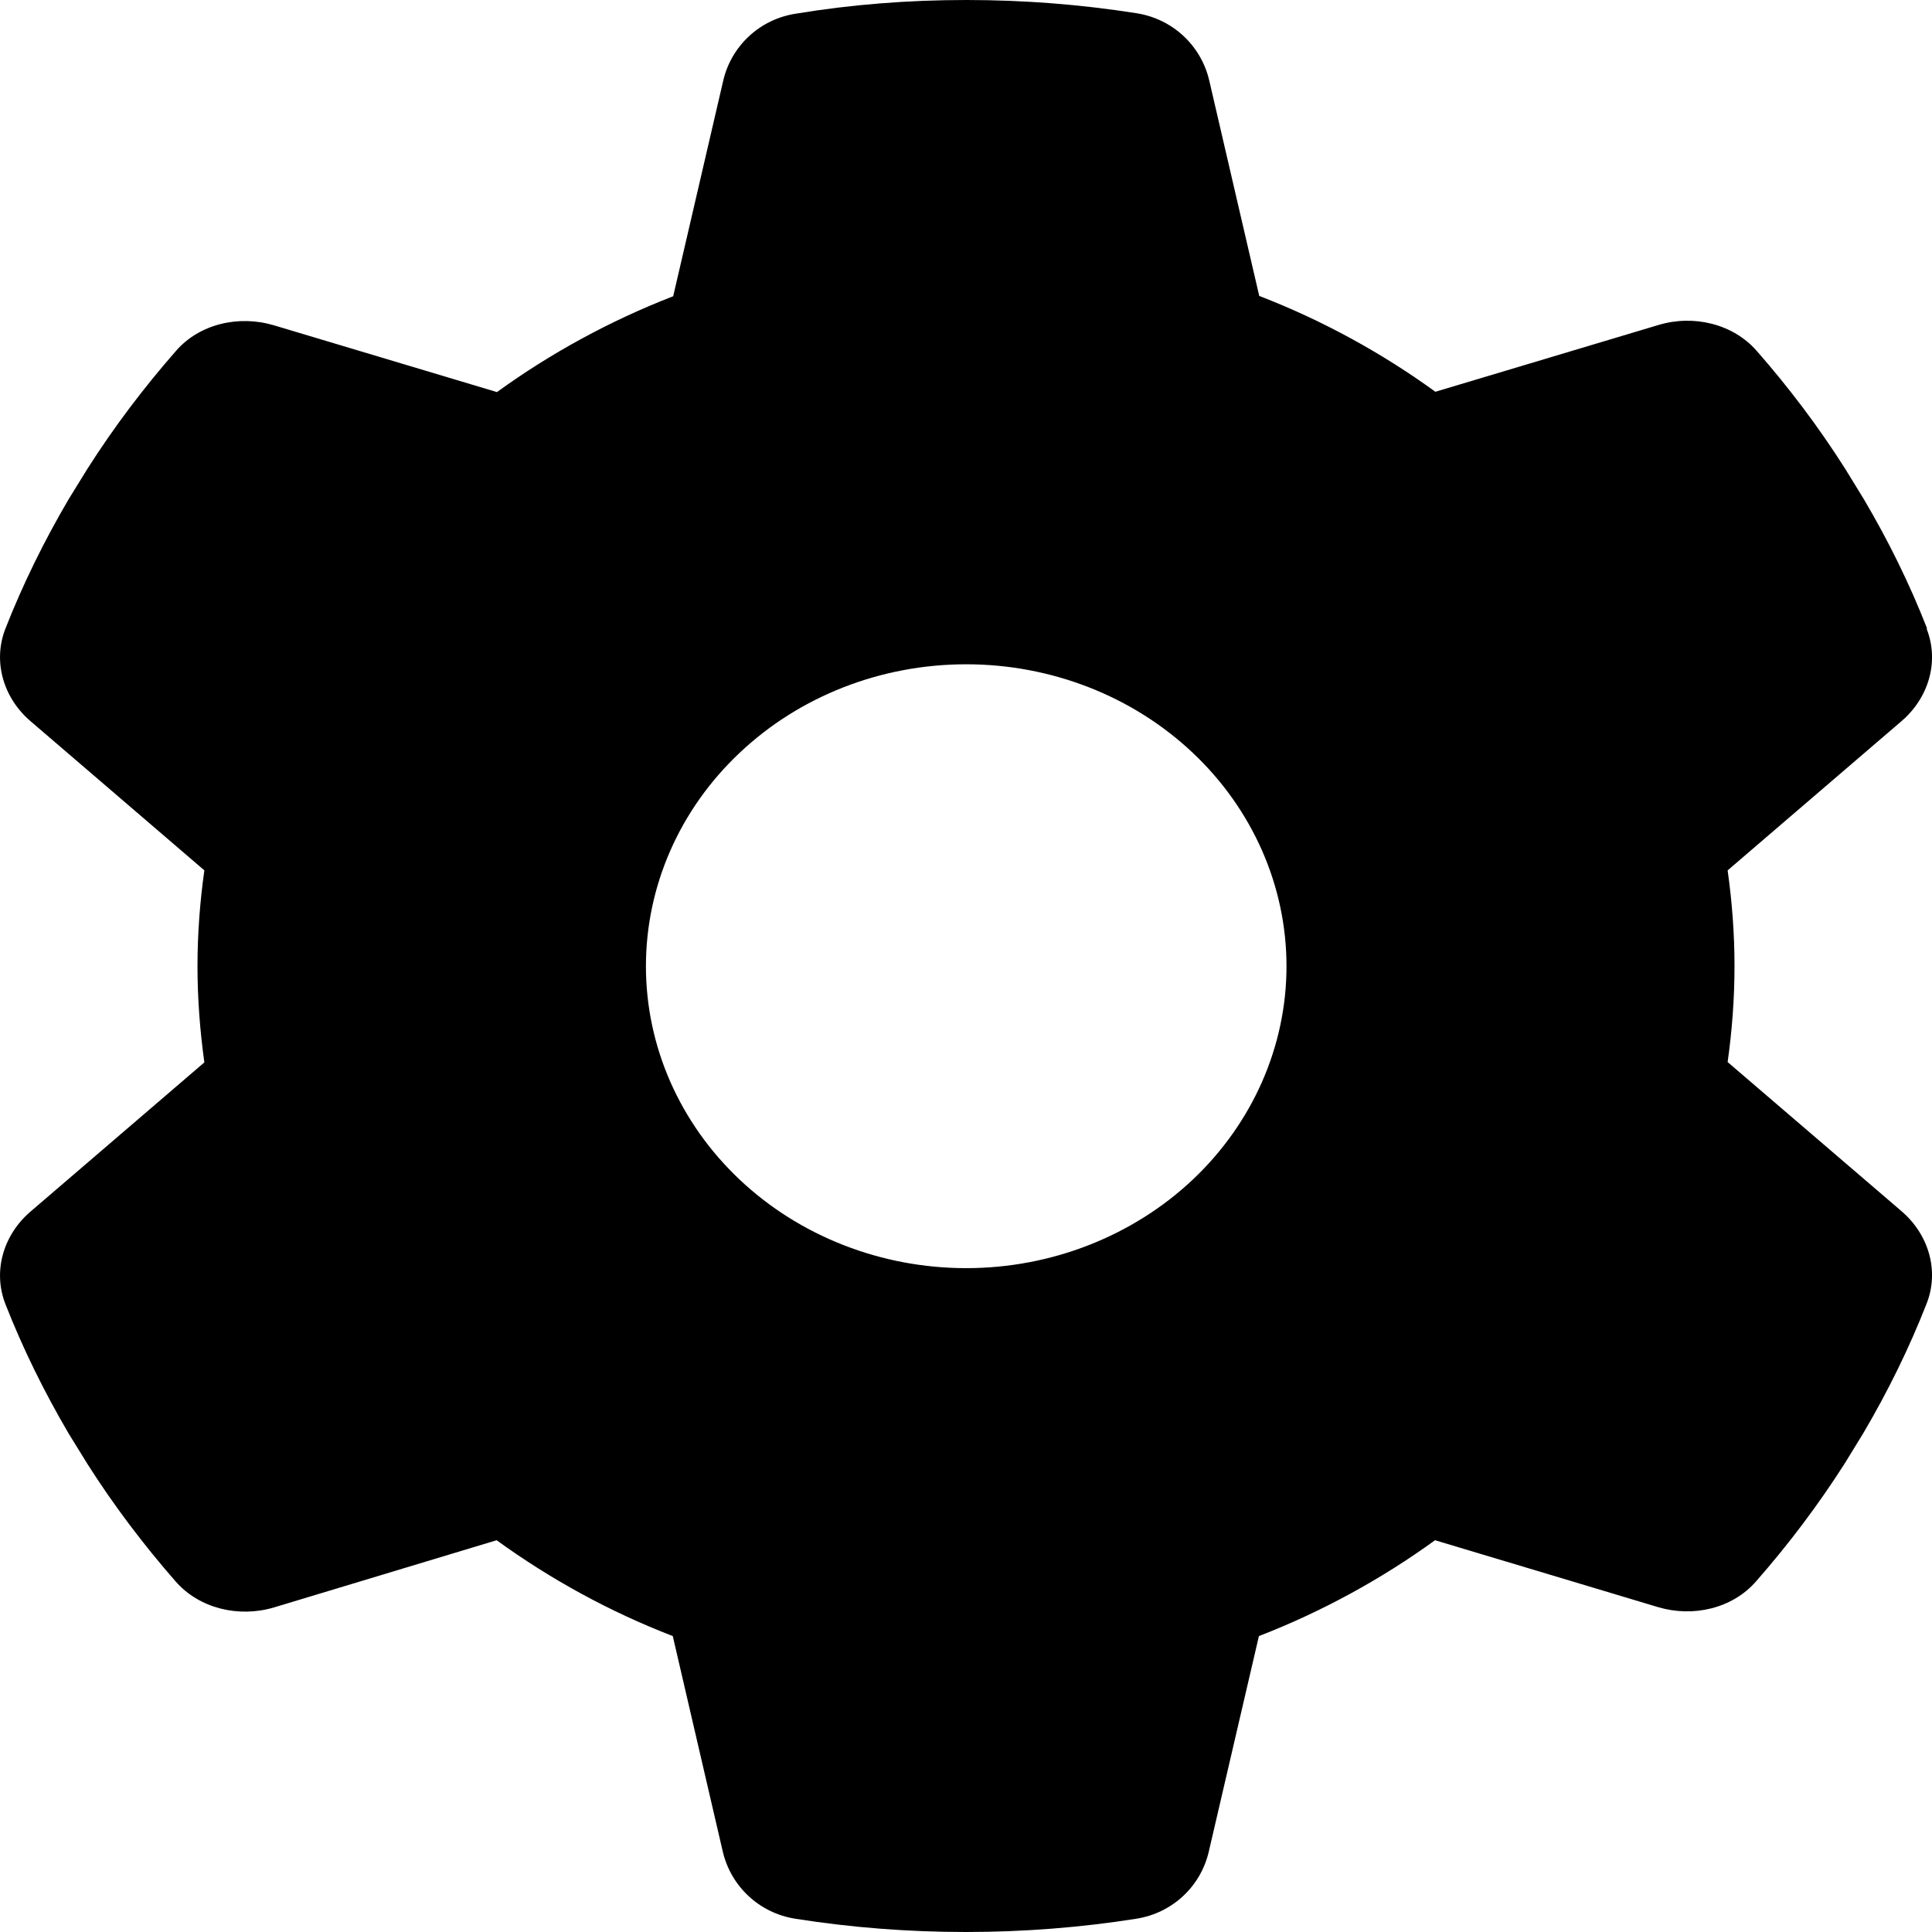 <svg width="18" height="18" viewBox="0 0 18 18" fill="none" xmlns="http://www.w3.org/2000/svg">
<path d="M17.95 5.858C18.07 6.164 17.969 6.505 17.711 6.723L16.096 8.109C16.137 8.4 16.16 8.699 16.16 9.002C16.16 9.304 16.137 9.603 16.096 9.895L17.711 11.28C17.969 11.498 18.07 11.839 17.95 12.145C17.786 12.564 17.588 12.965 17.361 13.351L17.186 13.636C16.939 14.023 16.663 14.389 16.361 14.733C16.141 14.986 15.775 15.071 15.447 14.973L13.37 14.35C12.87 14.712 12.318 15.015 11.729 15.243L11.262 17.251C11.188 17.571 10.927 17.824 10.583 17.877C10.069 17.958 9.539 18 8.998 18C8.457 18 7.928 17.958 7.413 17.877C7.07 17.824 6.809 17.571 6.734 17.251L6.268 15.243C5.678 15.015 5.126 14.712 4.627 14.35L2.553 14.976C2.224 15.074 1.859 14.986 1.639 14.737C1.337 14.392 1.061 14.027 0.815 13.64L0.639 13.355C0.412 12.968 0.214 12.567 0.05 12.149C-0.069 11.843 0.031 11.502 0.289 11.284L1.904 9.898C1.863 9.603 1.84 9.304 1.84 9.002C1.84 8.699 1.863 8.4 1.904 8.109L0.289 6.723C0.031 6.505 -0.069 6.164 0.05 5.858C0.214 5.44 0.412 5.039 0.639 4.652L0.815 4.367C1.061 3.98 1.337 3.615 1.639 3.27C1.859 3.017 2.224 2.933 2.553 3.031L4.63 3.653C5.13 3.291 5.682 2.989 6.272 2.76L6.738 0.752C6.812 0.433 7.073 0.179 7.417 0.127C7.931 0.042 8.461 0 9.002 0C9.543 0 10.072 0.042 10.587 0.123C10.93 0.176 11.191 0.429 11.266 0.749L11.732 2.757C12.322 2.985 12.874 3.288 13.373 3.65L15.451 3.028C15.779 2.929 16.145 3.017 16.365 3.267C16.667 3.611 16.943 3.977 17.189 4.364L17.364 4.649C17.592 5.035 17.79 5.436 17.954 5.855L17.95 5.858ZM9.002 11.815C9.793 11.815 10.552 11.518 11.112 10.991C11.671 10.463 11.986 9.748 11.986 9.002C11.986 8.256 11.671 7.54 11.112 7.013C10.552 6.485 9.793 6.189 9.002 6.189C8.21 6.189 7.451 6.485 6.892 7.013C6.332 7.54 6.018 8.256 6.018 9.002C6.018 9.748 6.332 10.463 6.892 10.991C7.451 11.518 8.21 11.815 9.002 11.815Z" fill="black"/>
</svg>
